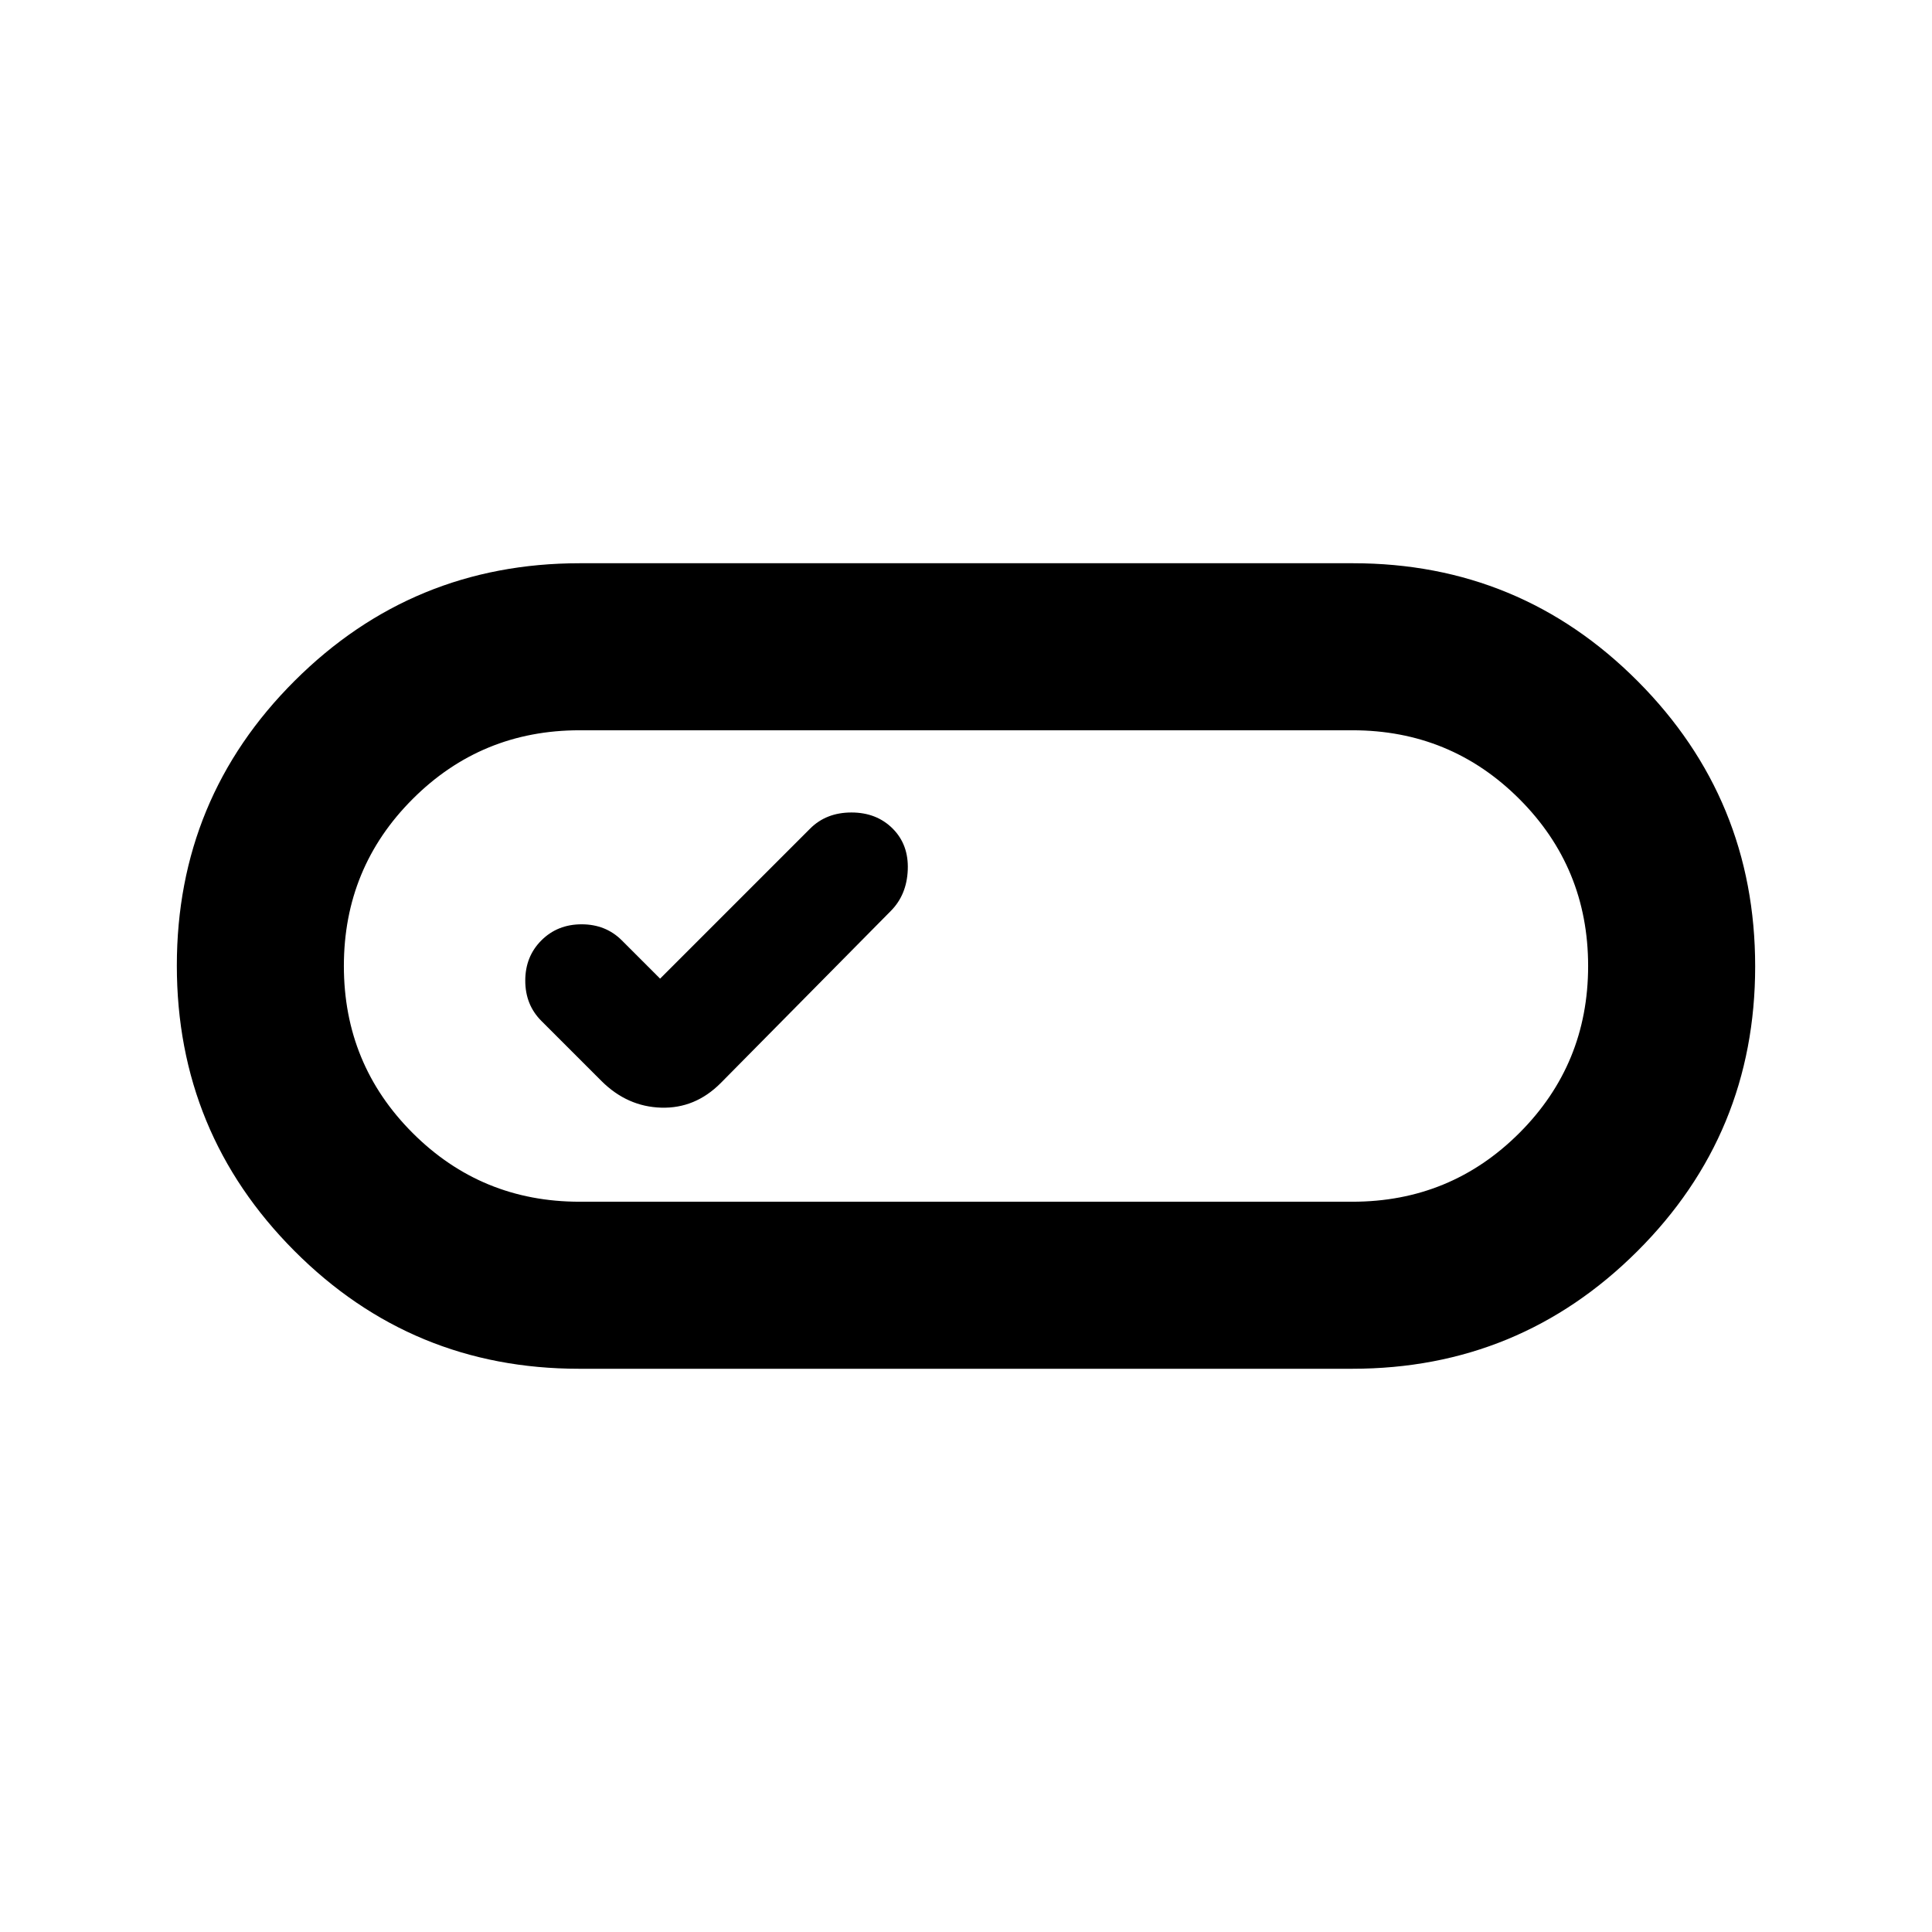<svg xmlns="http://www.w3.org/2000/svg" height="20" viewBox="0 -960 960 960" width="20"><path d="M287.719-279.869q-83.093 0-141.471-58.599-58.379-58.599-58.379-141.74 0-83.14 58.566-141.531 58.566-58.392 141.659-58.392h384.187q83.093 0 141.471 58.599 58.379 58.599 58.379 141.74 0 83.14-58.566 141.531-58.566 58.392-141.659 58.392H287.719ZM288-362.87h384q48.804 0 82.967-34.163T789.13-480q0-48.804-34.163-82.967T672-597.13H288q-48.804 0-82.967 34.163T170.87-480q0 48.804 34.163 82.967T288-362.87Zm70.065-58.913 84.5-85.5q8-8 8.5-20.5t-7.5-20.5q-8-8-20.5-8t-20.5 8L328-473.717l-19-19q-8-8-20-8t-20 8q-8 8-8 20t8 20l29.935 29.934q12.761 12.674 29.608 13.174 16.848.5 29.522-12.174ZM480-480Z"/></svg>